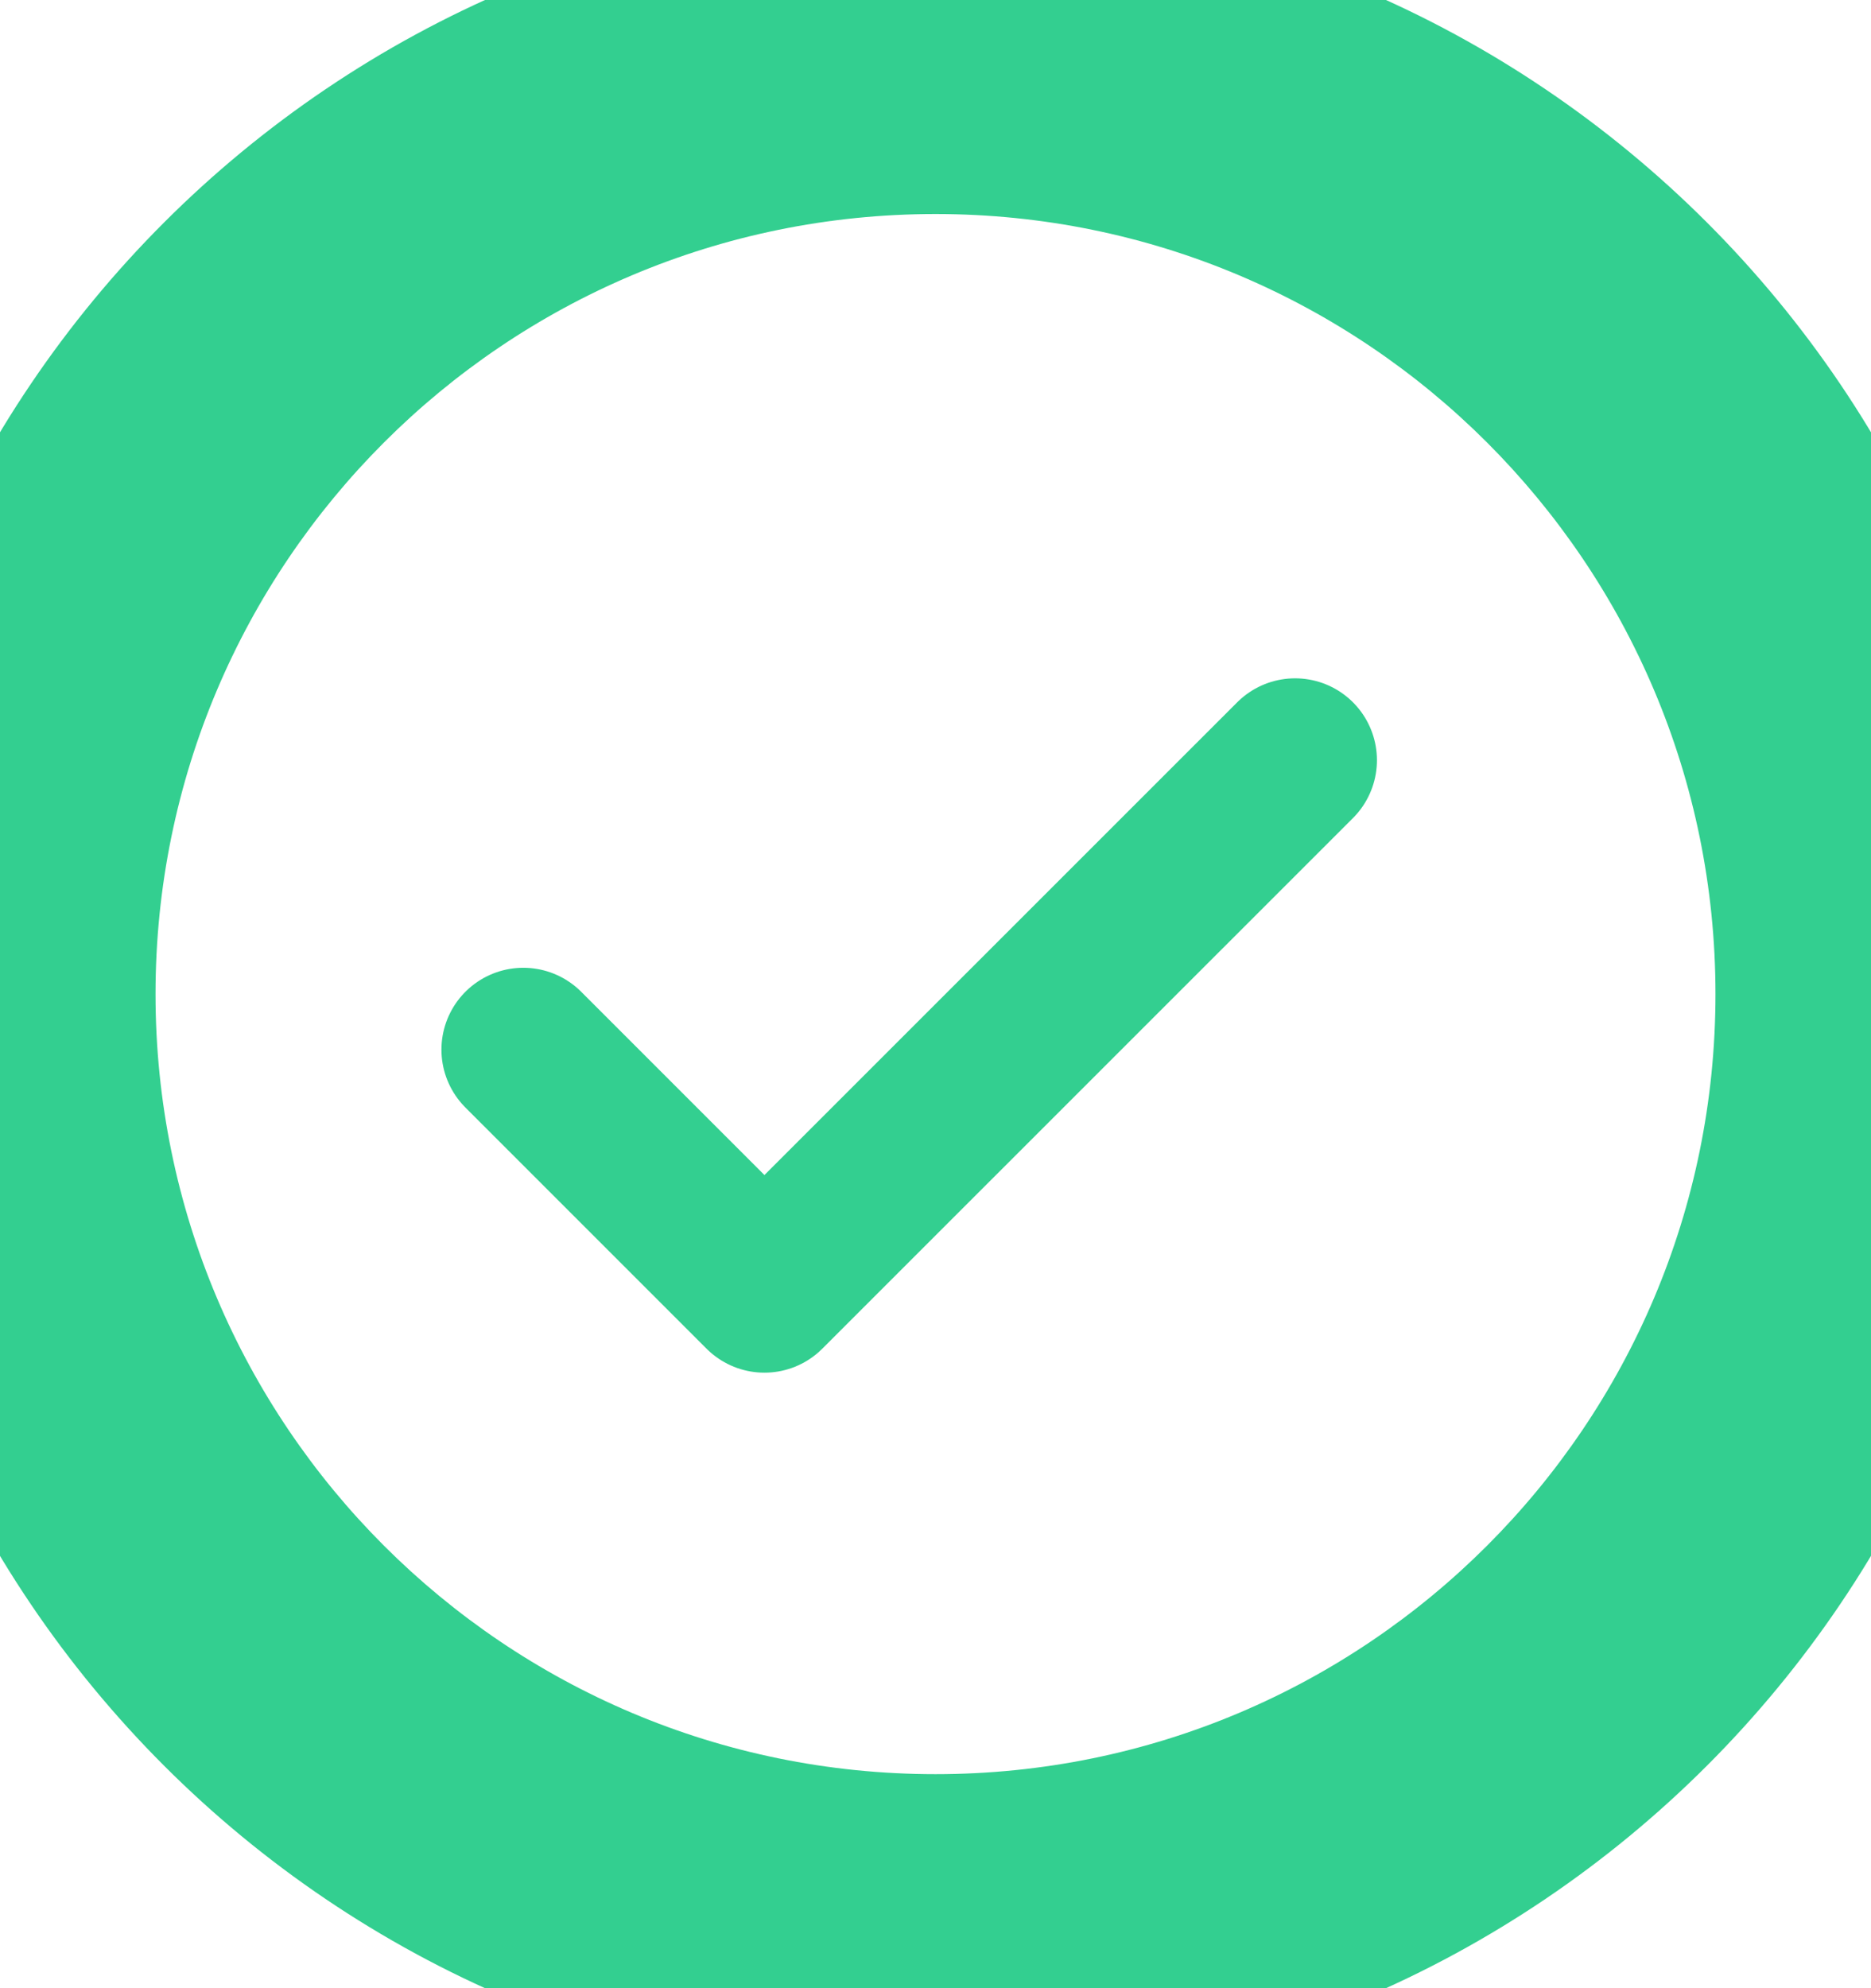 <svg width="16" height="17" viewBox="0 0 16 17" fill="none" xmlns="http://www.w3.org/2000/svg">
<path d="M11.075 6.5L6.537 11.037L4.475 8.975" stroke="#33CF90" stroke-width="1.4" stroke-linecap="round" stroke-linejoin="round"/>
<path d="M8 15.17C4.316 15.17 1.33 12.184 1.33 8.5H-1.33C-1.33 13.653 2.847 17.83 8 17.83V15.17ZM14.67 8.5C14.67 12.184 11.684 15.17 8 15.17V17.83C13.153 17.83 17.33 13.653 17.33 8.5H14.67ZM8 1.83C11.684 1.83 14.67 4.816 14.67 8.5H17.33C17.33 3.347 13.153 -0.83 8 -0.83V1.83ZM8 -0.83C2.847 -0.83 -1.33 3.347 -1.33 8.5H1.33C1.33 4.816 4.316 1.83 8 1.83V-0.83Z" fill="#33CF90"/>
</svg>
